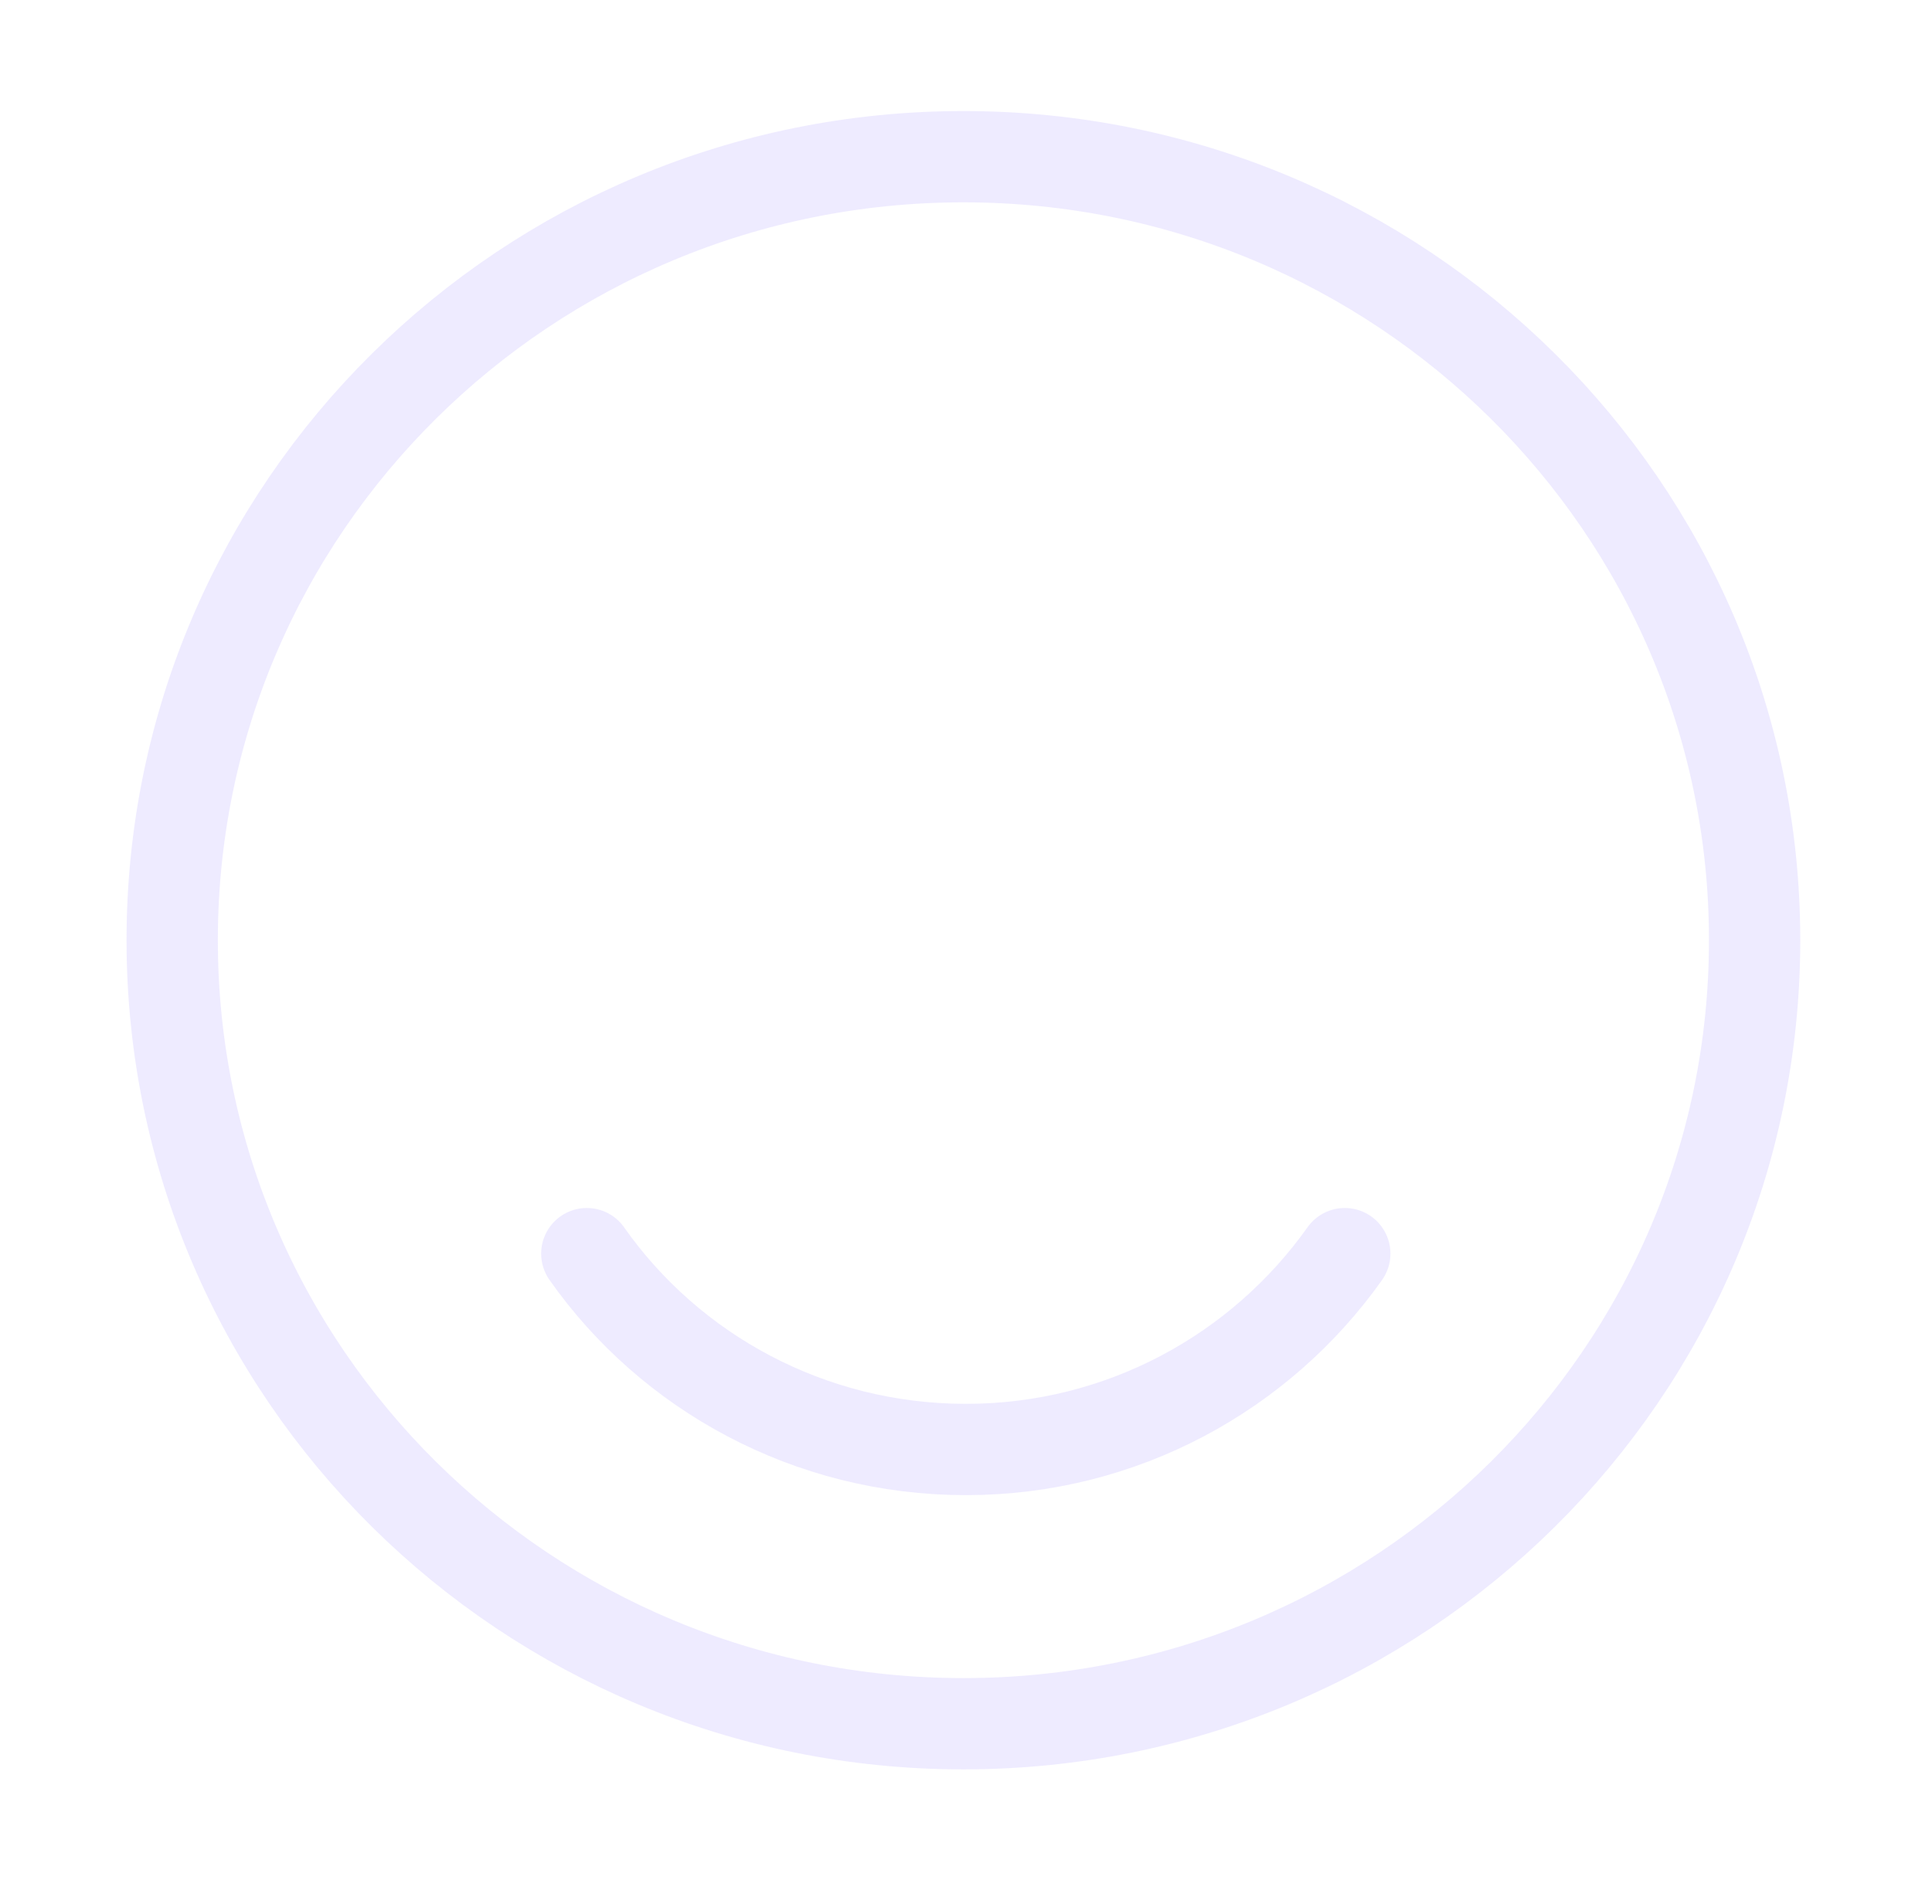 <svg width="70" height="69" viewBox="0 0 70 69" fill="none" xmlns="http://www.w3.org/2000/svg">
<g opacity="0.2">
<path d="M34.906 62.46C50.738 62.46 63.573 49.749 63.573 34.069C63.573 18.389 50.738 5.678 34.906 5.678C19.074 5.678 6.239 18.389 6.239 34.069C6.239 49.749 19.074 62.46 34.906 62.46Z" stroke="#AB9AFF" stroke-width="3.308" stroke-linecap="round" stroke-linejoin="round"/>
<path d="M21.261 45.426C24.271 49.713 29.316 52.523 34.992 52.523C40.668 52.523 45.685 49.713 48.724 45.426" stroke="#AB9AFF" stroke-width="3.308" stroke-linecap="round" stroke-linejoin="round"/>
</g>
</svg>
